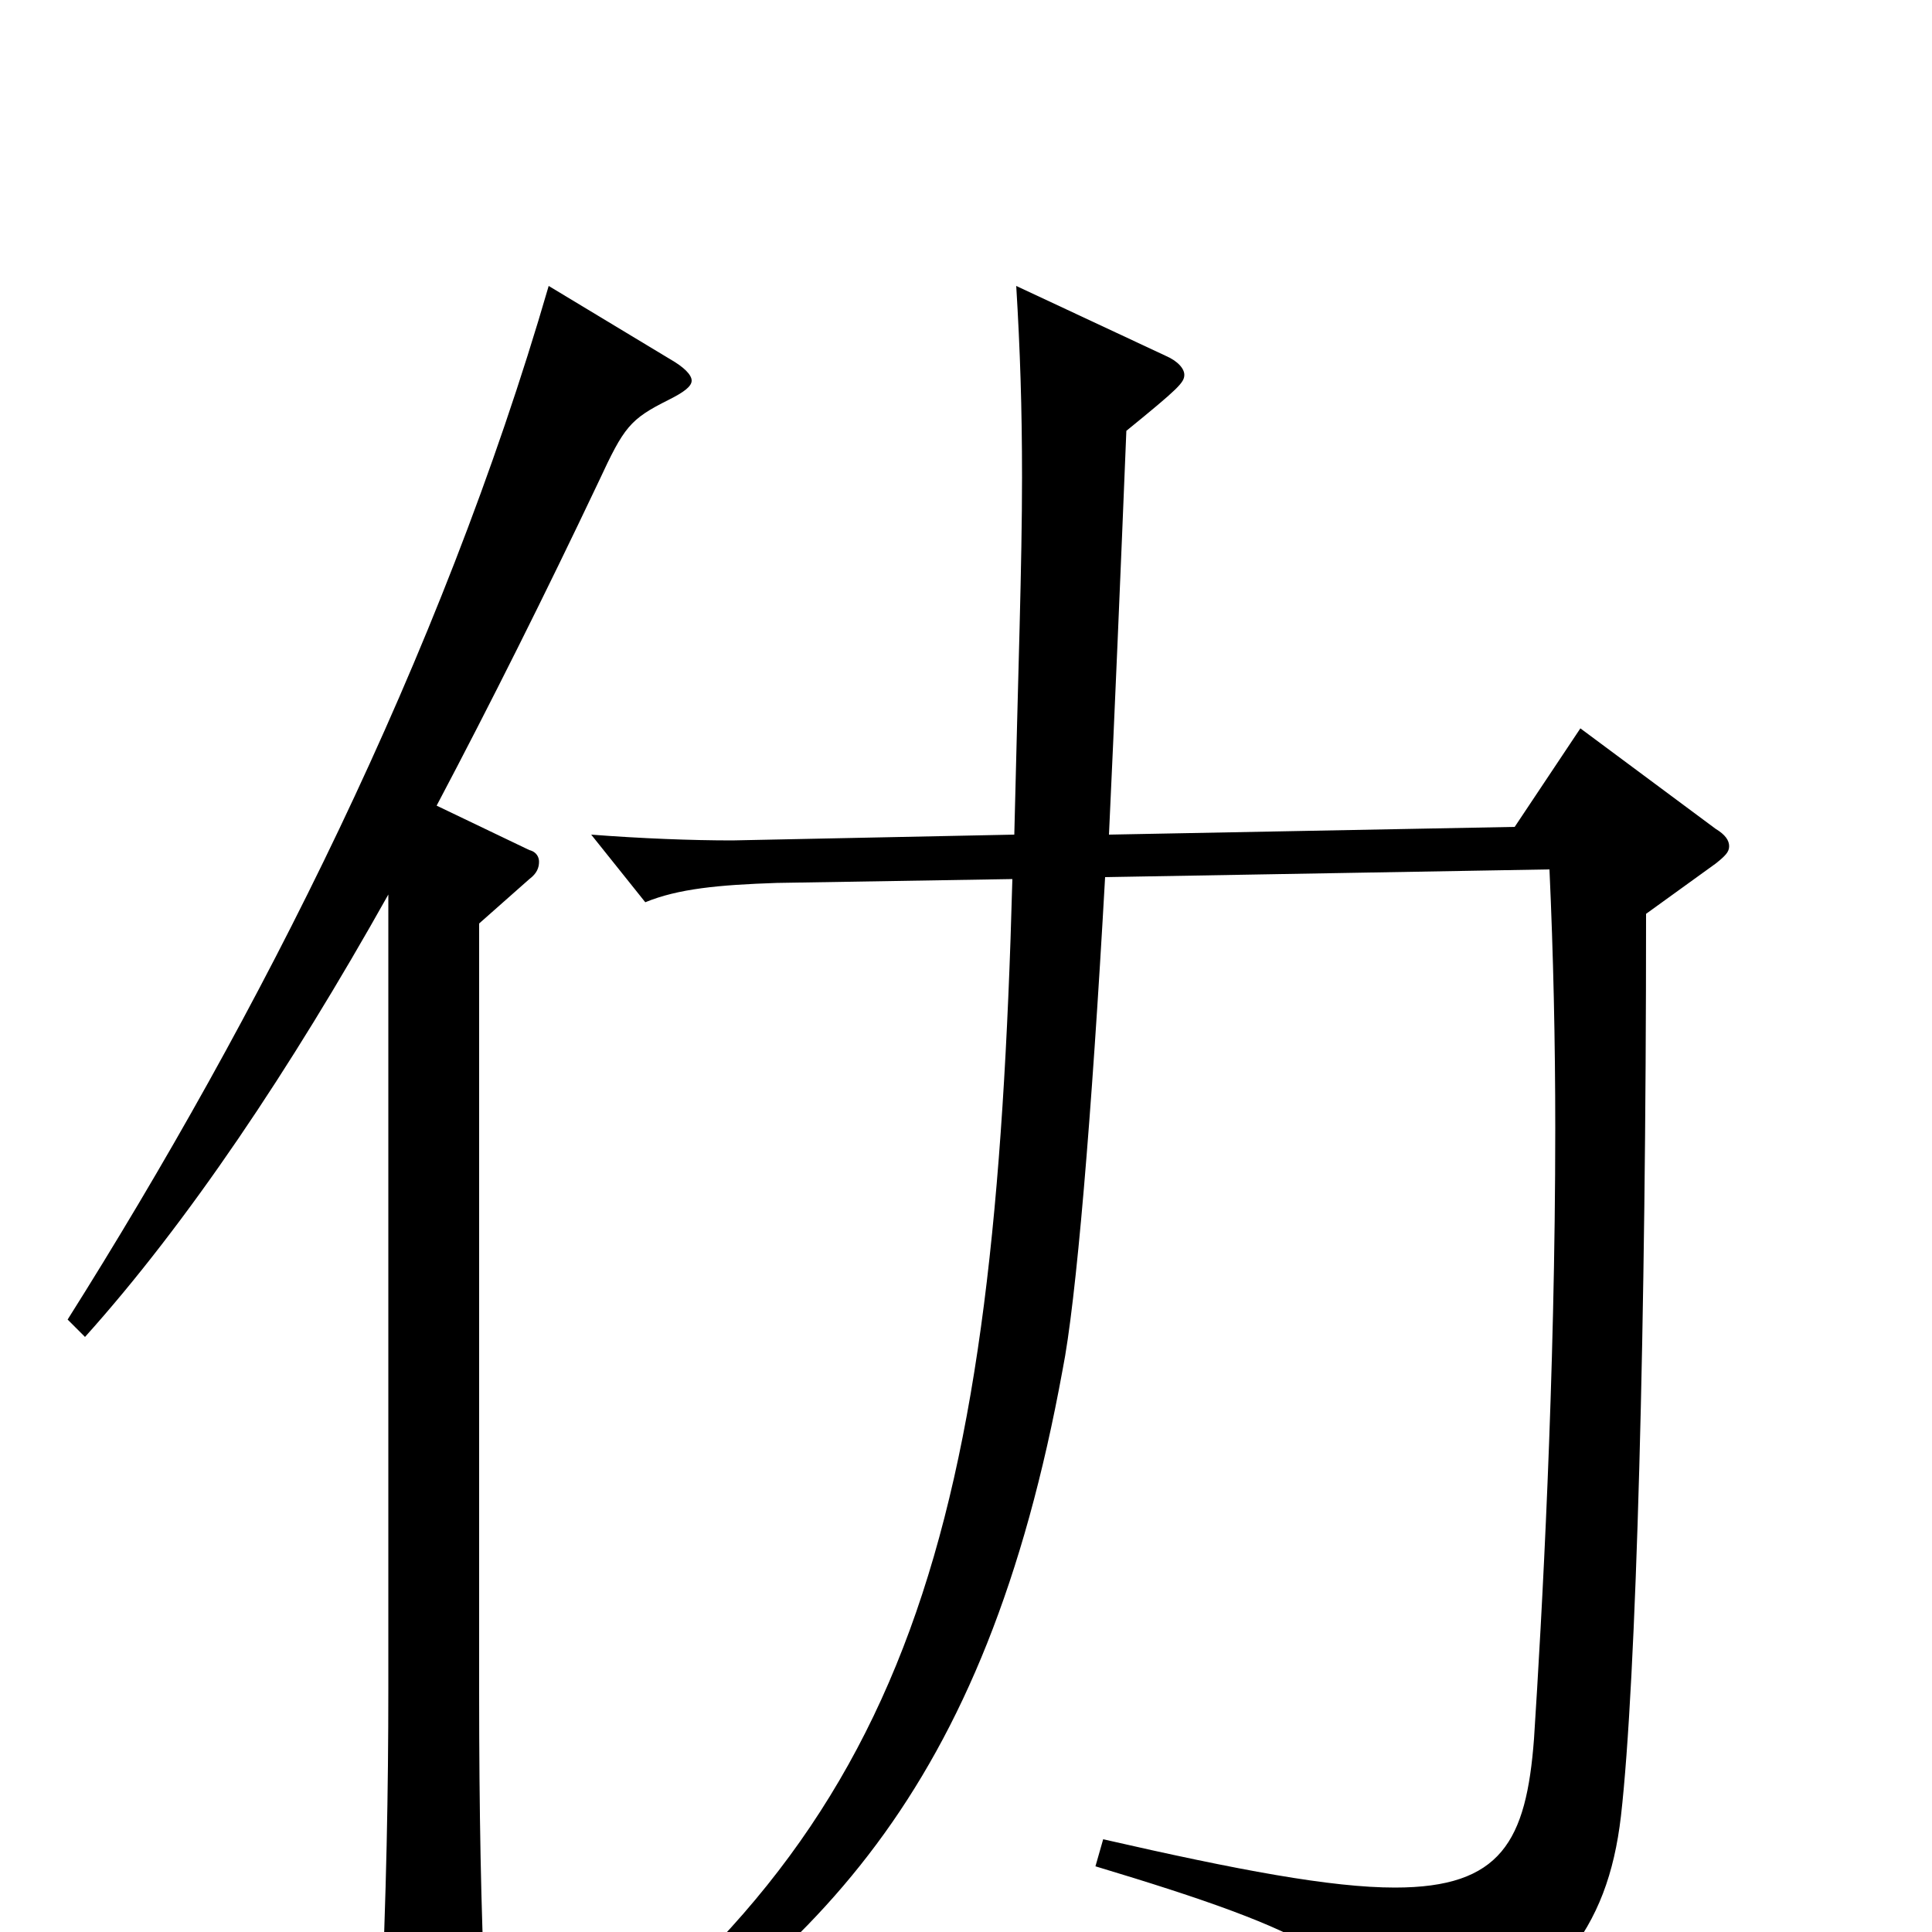 <svg xmlns="http://www.w3.org/2000/svg" viewBox="0 -1000 1000 1000">
	<path fill="#000000" d="M284 -852C228 -659 134 -474 35 -317L44 -308C97 -367 150 -446 201 -537V-126C201 -74 200 -19 197 46V59C197 73 199 79 204 79C209 79 216 75 226 69C247 57 251 54 251 38V32C249 -11 248 -62 248 -124V-522L274 -545C278 -548 279 -551 279 -554C279 -556 278 -559 274 -560L226 -583C254 -636 282 -692 310 -751C323 -779 326 -783 346 -793C354 -797 358 -800 358 -803C358 -806 354 -810 347 -814ZM818 -623L784 -572L574 -568C577 -632 580 -703 583 -777C610 -799 613 -802 613 -806C613 -809 610 -813 603 -816L526 -852C528 -819 529 -789 529 -753C529 -708 527 -653 525 -568L379 -565C358 -565 332 -566 306 -568L334 -533C351 -540 372 -542 402 -543L524 -545C515 -210 474 -54 276 87L283 99C422 15 510 -72 550 -291C557 -326 565 -421 572 -546L802 -550C804 -506 805 -461 805 -416C805 -286 798 -162 794 -100C790 -47 777 -23 722 -23C689 -23 641 -32 571 -48L567 -34C680 0 713 17 721 64C722 70 724 73 728 73C730 73 733 72 736 70C805 31 832 0 839 -60C847 -130 852 -316 852 -527L888 -553C893 -557 895 -559 895 -562C895 -565 893 -568 888 -571Z"/>
</svg>
